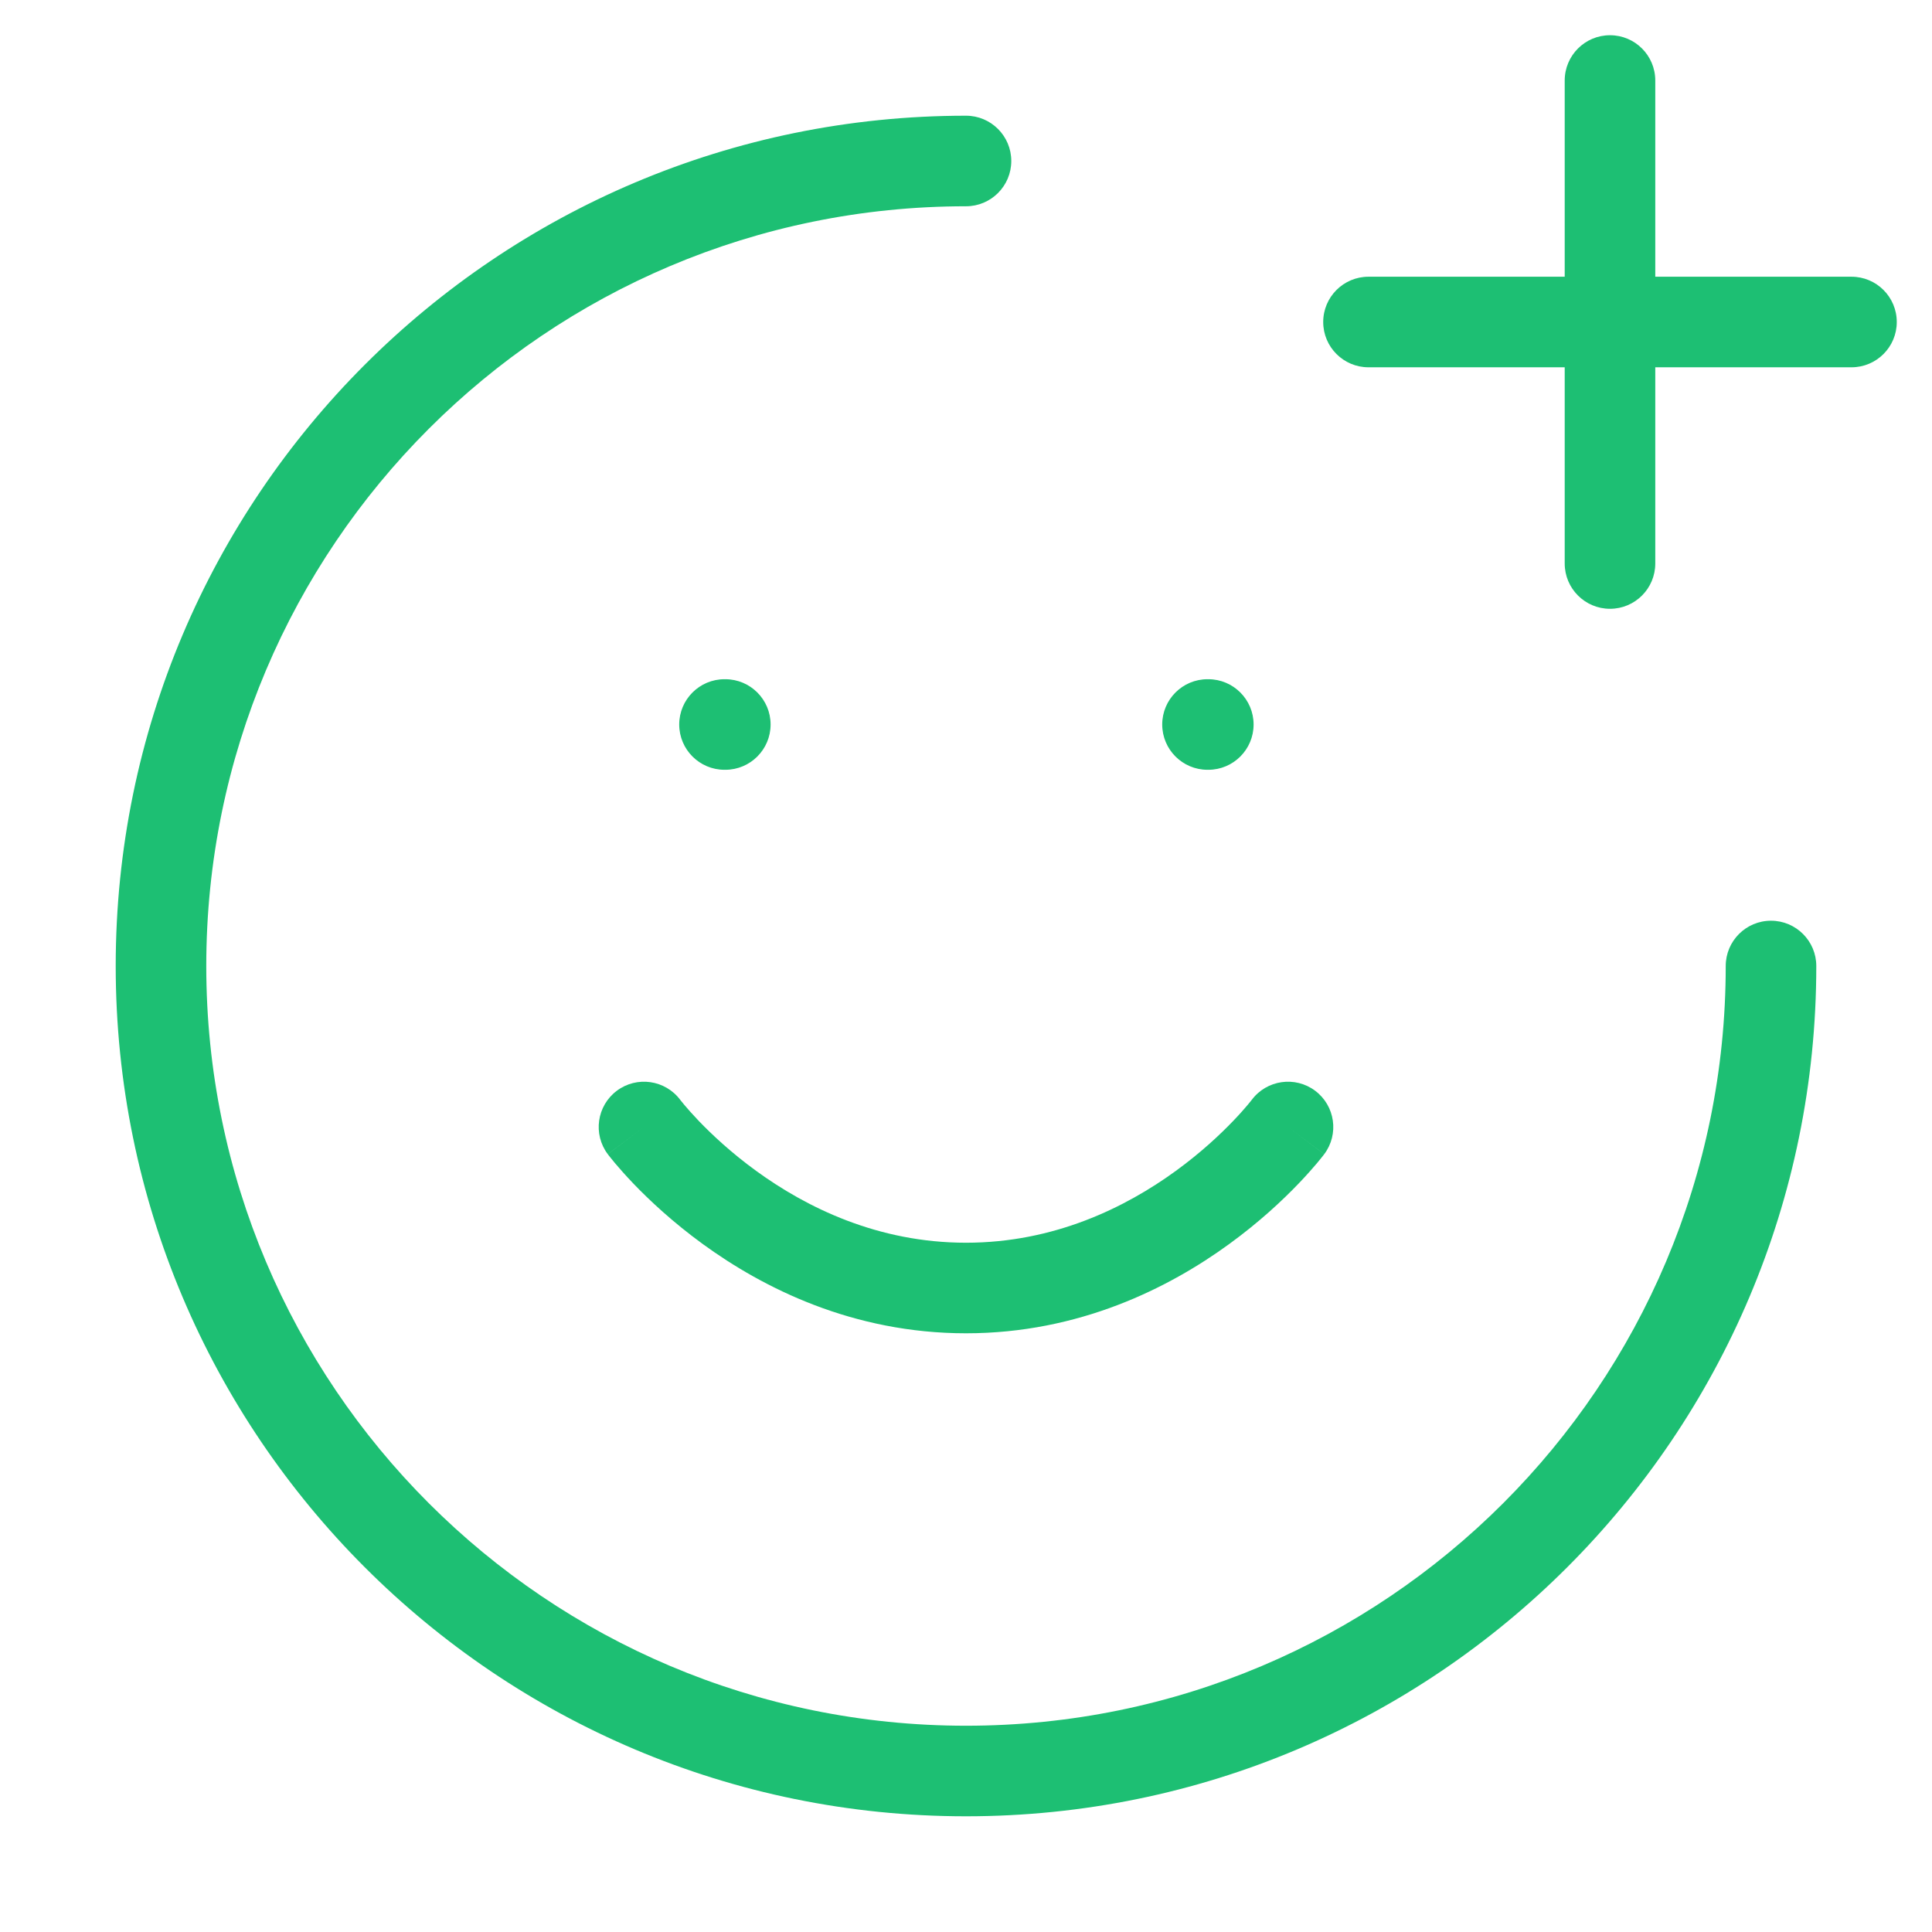 <svg width="64" height="64" viewBox="0 0 64 64" fill="none" xmlns="http://www.w3.org/2000/svg">
<path d="M60.167 32C60.167 31.172 59.495 30.5 58.667 30.5C57.838 30.5 57.167 31.172 57.167 32H60.167ZM32 6.833C32.828 6.833 33.5 6.162 33.5 5.333C33.5 4.505 32.828 3.833 32 3.833V6.833ZM22.533 36.433C22.036 35.771 21.096 35.636 20.433 36.133C19.77 36.63 19.636 37.571 20.133 38.233L22.533 36.433ZM43.867 38.233C44.364 37.571 44.229 36.63 43.567 36.133C42.904 35.636 41.964 35.771 41.467 36.433L43.867 38.233ZM24 22.5C23.172 22.5 22.5 23.172 22.5 24C22.5 24.828 23.172 25.5 24 25.5V22.5ZM24.027 25.5C24.855 25.5 25.527 24.828 25.527 24C25.527 23.172 24.855 22.5 24.027 22.5V25.5ZM40 22.5C39.172 22.5 38.5 23.172 38.5 24C38.5 24.828 39.172 25.5 40 25.5V22.5ZM40.027 25.5C40.855 25.5 41.527 24.828 41.527 24C41.527 23.172 40.855 22.5 40.027 22.5V25.5ZM54.833 2.667C54.833 1.838 54.162 1.167 53.333 1.167C52.505 1.167 51.833 1.838 51.833 2.667H54.833ZM51.833 18.667C51.833 19.495 52.505 20.167 53.333 20.167C54.162 20.167 54.833 19.495 54.833 18.667H51.833ZM45.333 9.167C44.505 9.167 43.833 9.838 43.833 10.667C43.833 11.495 44.505 12.167 45.333 12.167V9.167ZM61.333 12.167C62.162 12.167 62.833 11.495 62.833 10.667C62.833 9.838 62.162 9.167 61.333 9.167V12.167ZM57.167 32C57.167 45.899 45.899 57.167 32 57.167V60.167C47.556 60.167 60.167 47.556 60.167 32H57.167ZM32 57.167C18.101 57.167 6.833 45.899 6.833 32H3.833C3.833 47.556 16.444 60.167 32 60.167V57.167ZM6.833 32C6.833 18.101 18.101 6.833 32 6.833V3.833C16.444 3.833 3.833 16.444 3.833 32H6.833ZM21.333 37.333C20.133 38.233 20.134 38.234 20.134 38.234C20.134 38.234 20.135 38.235 20.135 38.236C20.135 38.236 20.136 38.237 20.137 38.238C20.138 38.24 20.14 38.242 20.142 38.245C20.146 38.25 20.151 38.256 20.157 38.264C20.168 38.279 20.184 38.299 20.204 38.324C20.243 38.374 20.298 38.443 20.369 38.527C20.511 38.695 20.715 38.928 20.979 39.205C21.507 39.755 22.282 40.484 23.284 41.213C25.283 42.667 28.253 44.167 32 44.167V41.167C29.08 41.167 26.716 40 25.049 38.787C24.218 38.183 23.576 37.578 23.145 37.129C22.931 36.905 22.77 36.721 22.667 36.598C22.616 36.537 22.578 36.491 22.556 36.462C22.545 36.448 22.537 36.438 22.533 36.433C22.531 36.431 22.53 36.43 22.53 36.43C22.53 36.43 22.531 36.43 22.531 36.431C22.531 36.431 22.532 36.431 22.532 36.432C22.532 36.432 22.532 36.432 22.533 36.432C22.533 36.433 22.533 36.433 21.333 37.333ZM32 44.167C35.746 44.167 38.717 42.667 40.715 41.213C41.718 40.484 42.493 39.755 43.02 39.205C43.285 38.928 43.489 38.695 43.631 38.527C43.702 38.443 43.757 38.374 43.796 38.324C43.816 38.299 43.832 38.279 43.843 38.264C43.849 38.256 43.854 38.25 43.858 38.245C43.86 38.242 43.862 38.24 43.863 38.238C43.864 38.237 43.864 38.236 43.865 38.236C43.865 38.235 43.866 38.234 43.866 38.234C43.866 38.234 43.867 38.233 42.667 37.333C41.467 36.433 41.467 36.433 41.467 36.432C41.467 36.432 41.468 36.432 41.468 36.432C41.468 36.431 41.468 36.431 41.469 36.431C41.469 36.43 41.469 36.43 41.469 36.43C41.469 36.43 41.468 36.431 41.467 36.433C41.463 36.438 41.455 36.448 41.444 36.462C41.422 36.491 41.384 36.537 41.333 36.598C41.23 36.721 41.069 36.905 40.854 37.129C40.424 37.578 39.782 38.183 38.951 38.787C37.283 40 34.92 41.167 32 41.167V44.167ZM24 25.5H24.027V22.5H24V25.5ZM40 25.5H40.027V22.5H40V25.5ZM51.833 2.667V10.667H54.833V2.667H51.833ZM51.833 10.667V18.667H54.833V10.667H51.833ZM45.333 12.167H53.333V9.167H45.333V12.167ZM53.333 12.167H61.333V9.167H53.333V12.167Z" fill="#1DBF73"/>
</svg>
